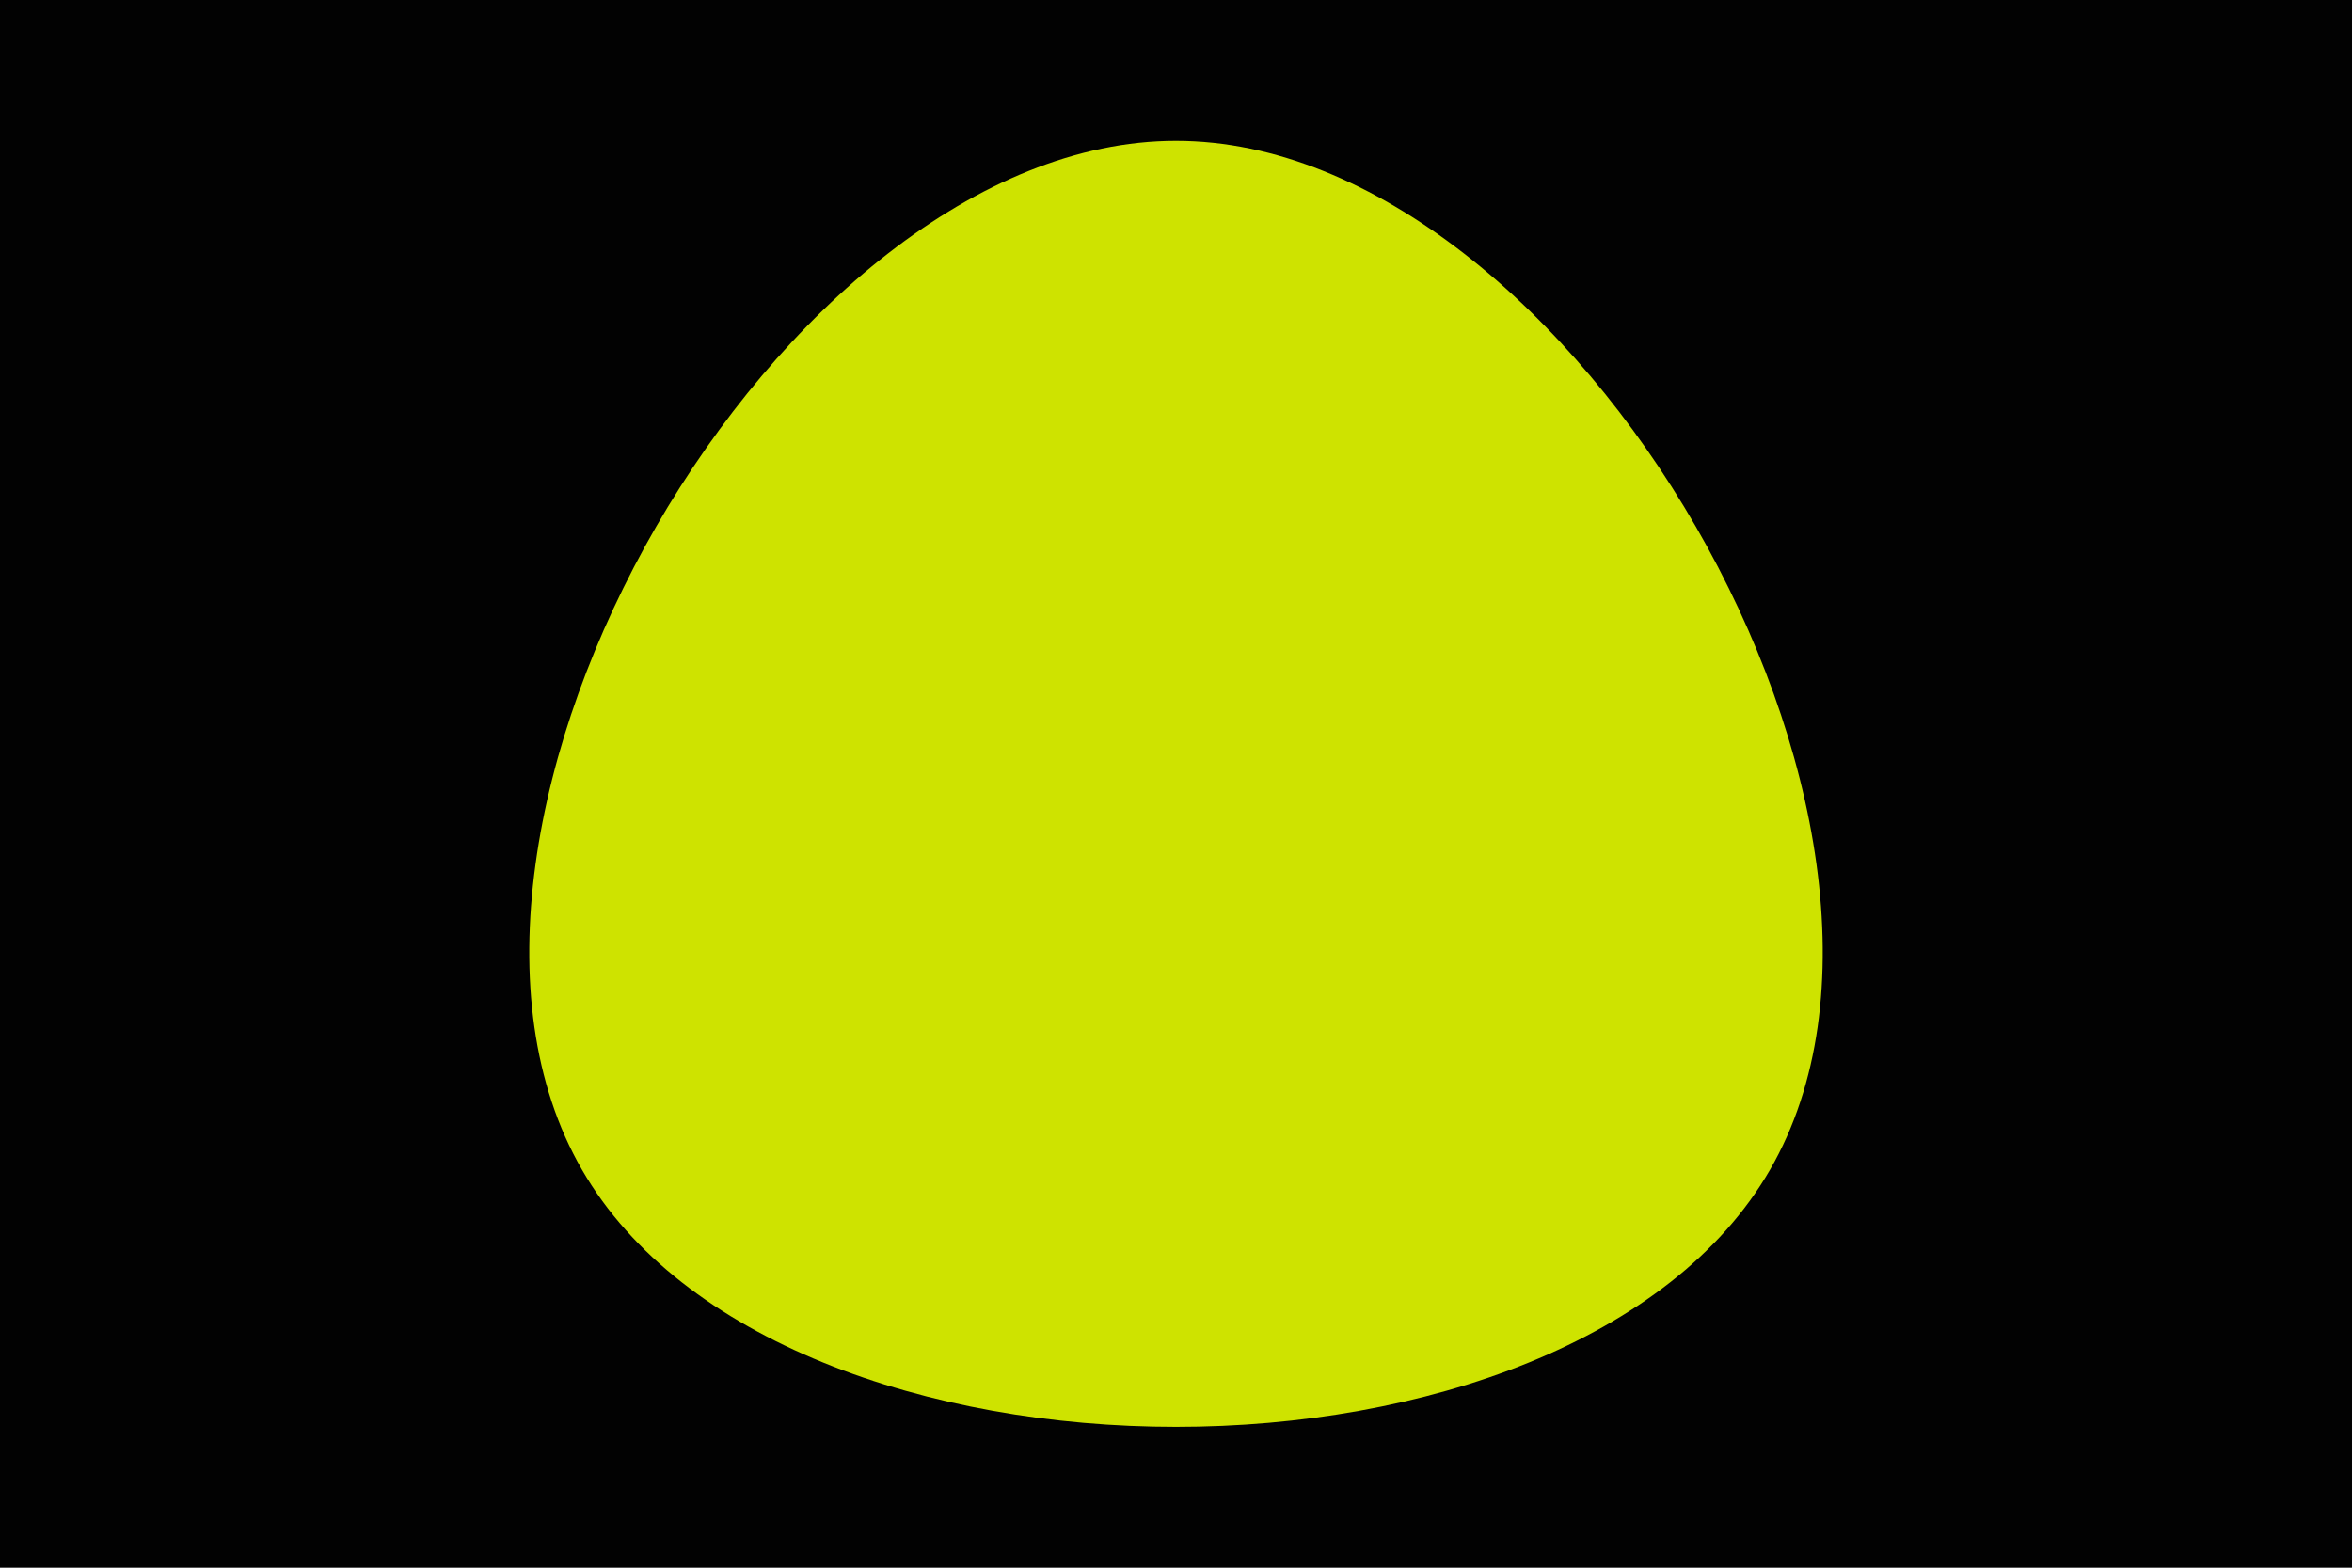 <svg id="visual" viewBox="0 0 900 600" width="900" height="600" xmlns="http://www.w3.org/2000/svg" xmlns:xlink="http://www.w3.org/1999/xlink" version="1.1"><rect x="0" y="0" width="900" height="600" fill="#020202"></rect><g transform="translate(450 316.4)"><path d="M227.3 131.3C151.6 262.5 -151.6 262.5 -227.3 131.3C-303.1 0 -151.6 -262.5 0 -262.5C151.6 -262.5 303.1 0 227.3 131.3" fill="#cee300"></path></g></svg>